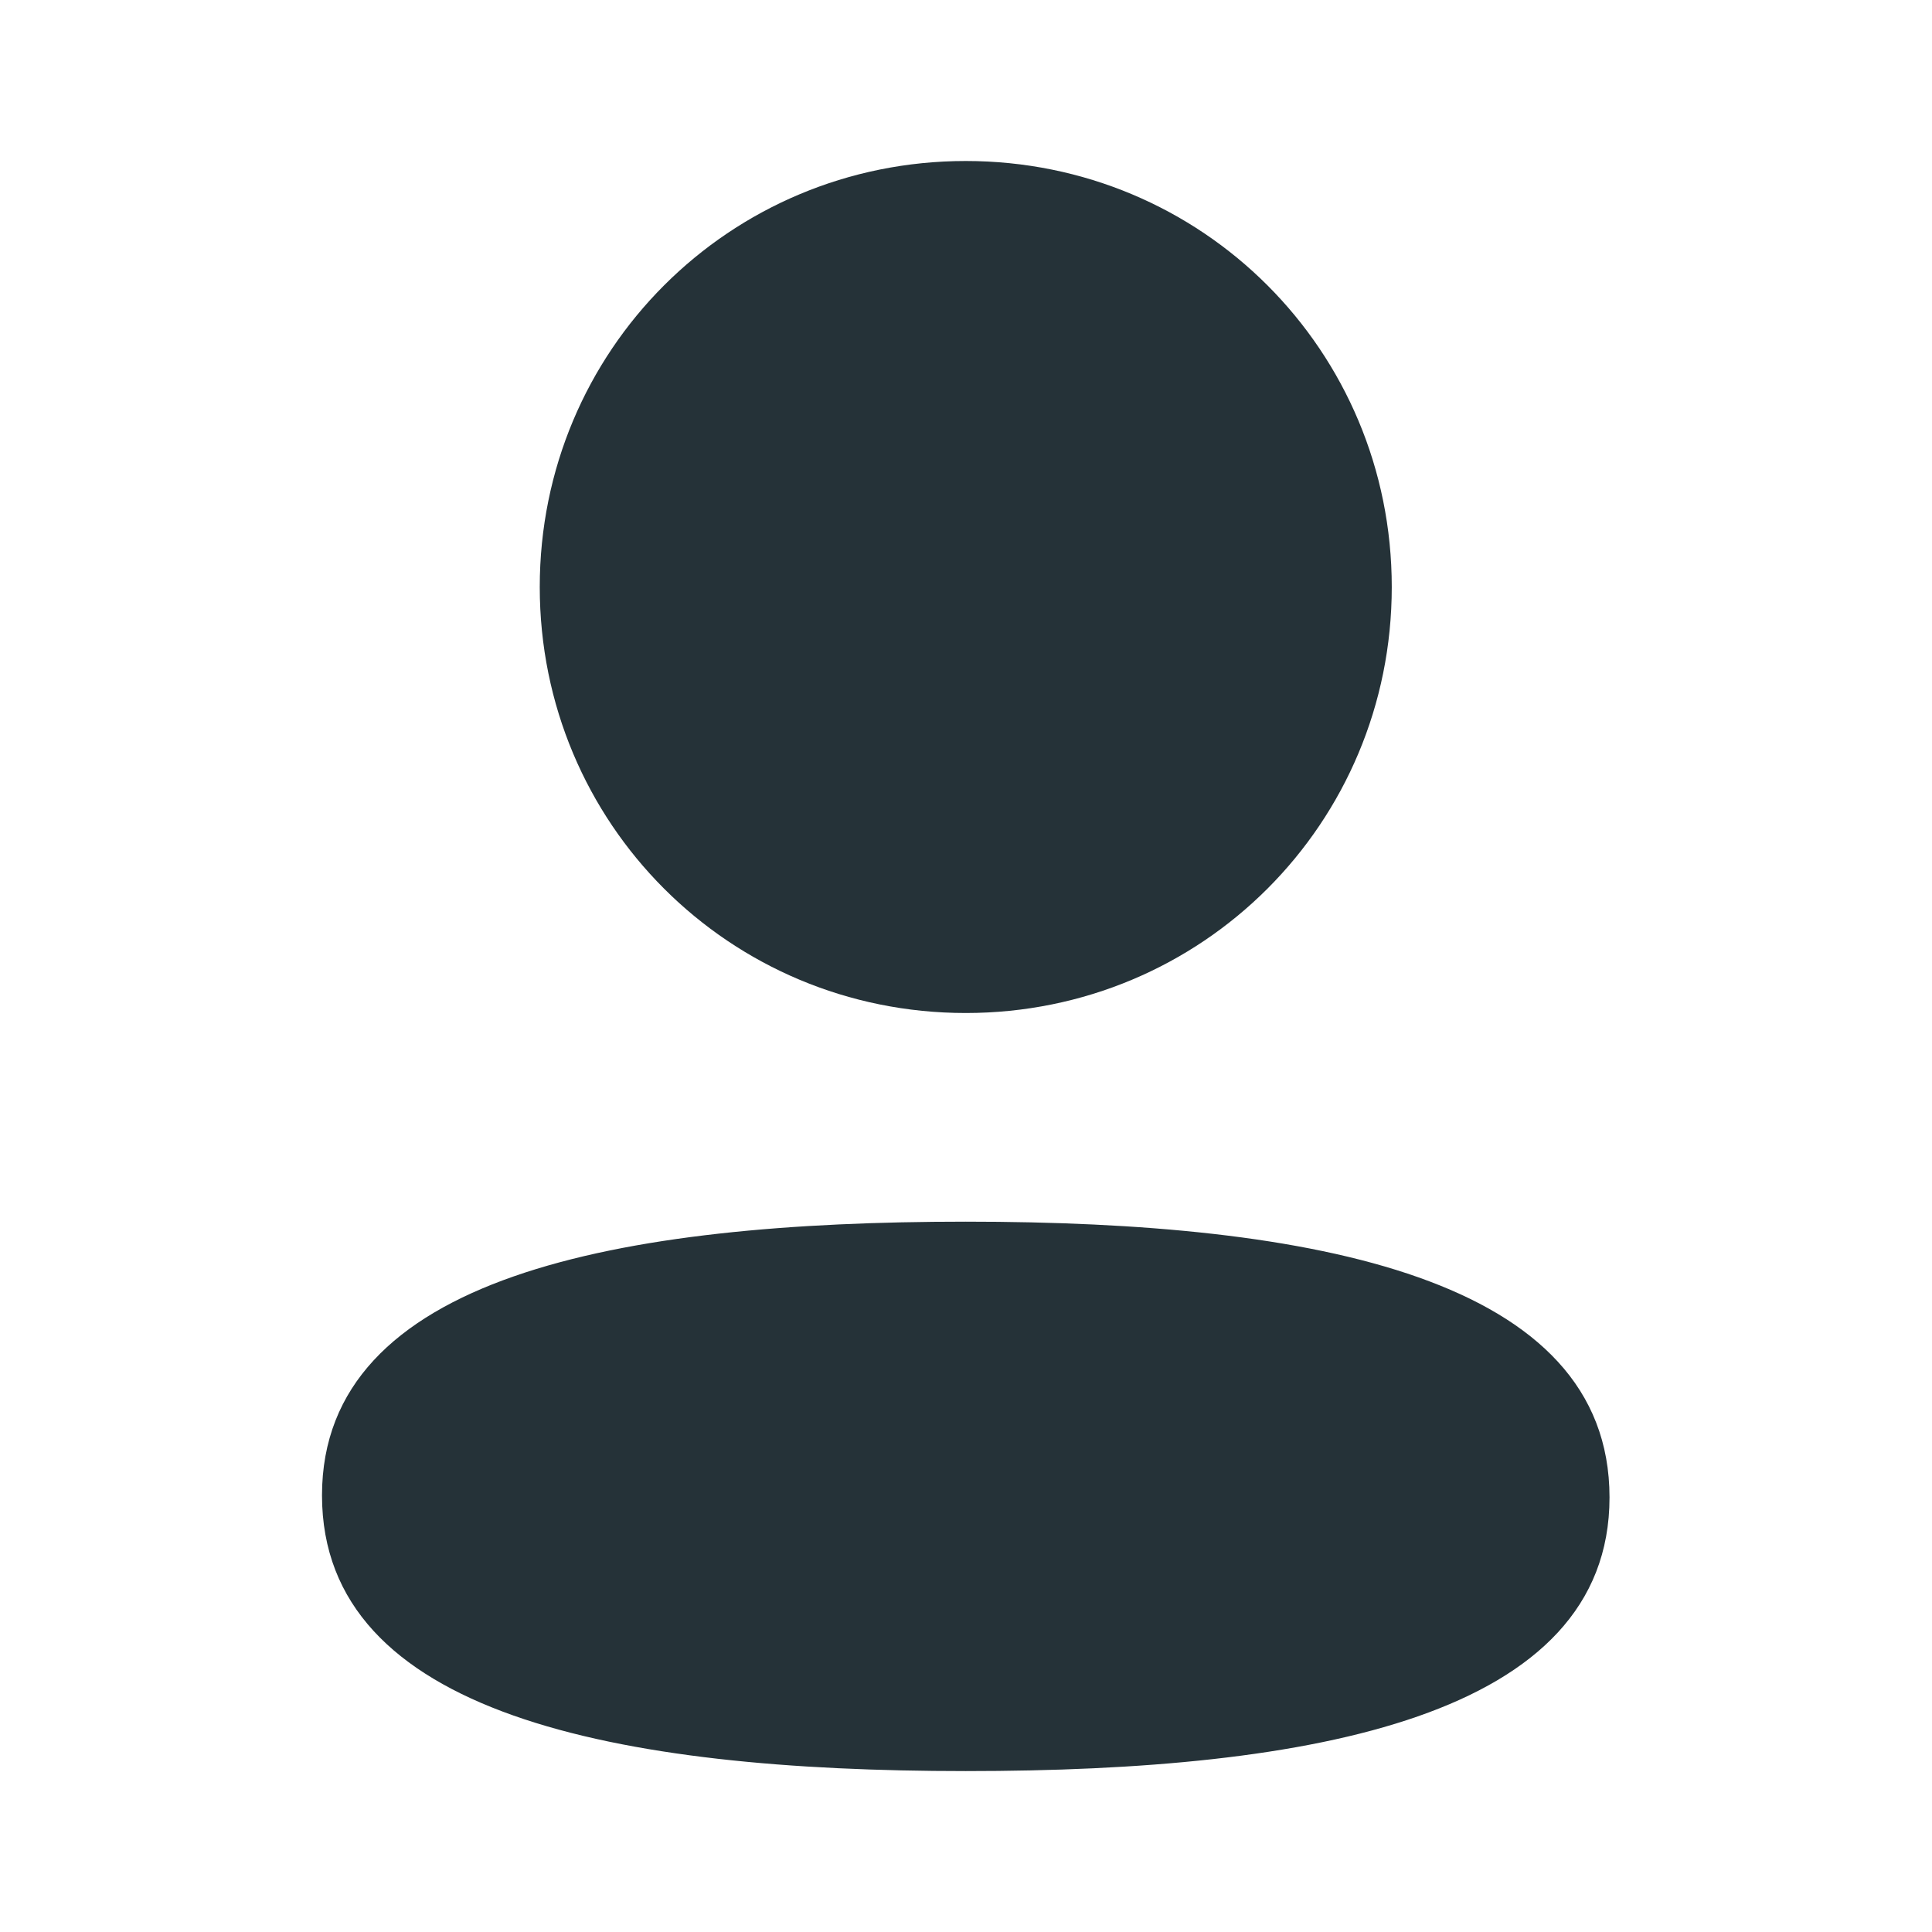 <svg width="24" height="24" viewBox="0 0 24 24" fill="none" xmlns="http://www.w3.org/2000/svg">
<g id="Iconly/Bulk/Profile">
<g id="Profile">
<path id="Fill 1" d="M11.997 15.176C7.684 15.176 4 15.856 4 18.576C4 21.297 7.661 22.001 11.997 22.001C16.31 22.001 19.994 21.322 19.994 18.601C19.994 15.88 16.334 15.176 11.997 15.176Z" fill="#253238"/>
<path id="Fill 4" d="M11.997 12.584C14.935 12.584 17.289 10.229 17.289 7.292C17.289 4.355 14.935 2 11.997 2C9.06 2 6.705 4.355 6.705 7.292C6.705 10.229 9.06 12.584 11.997 12.584Z" fill="#253238"/>
</g>
</g>
</svg>
